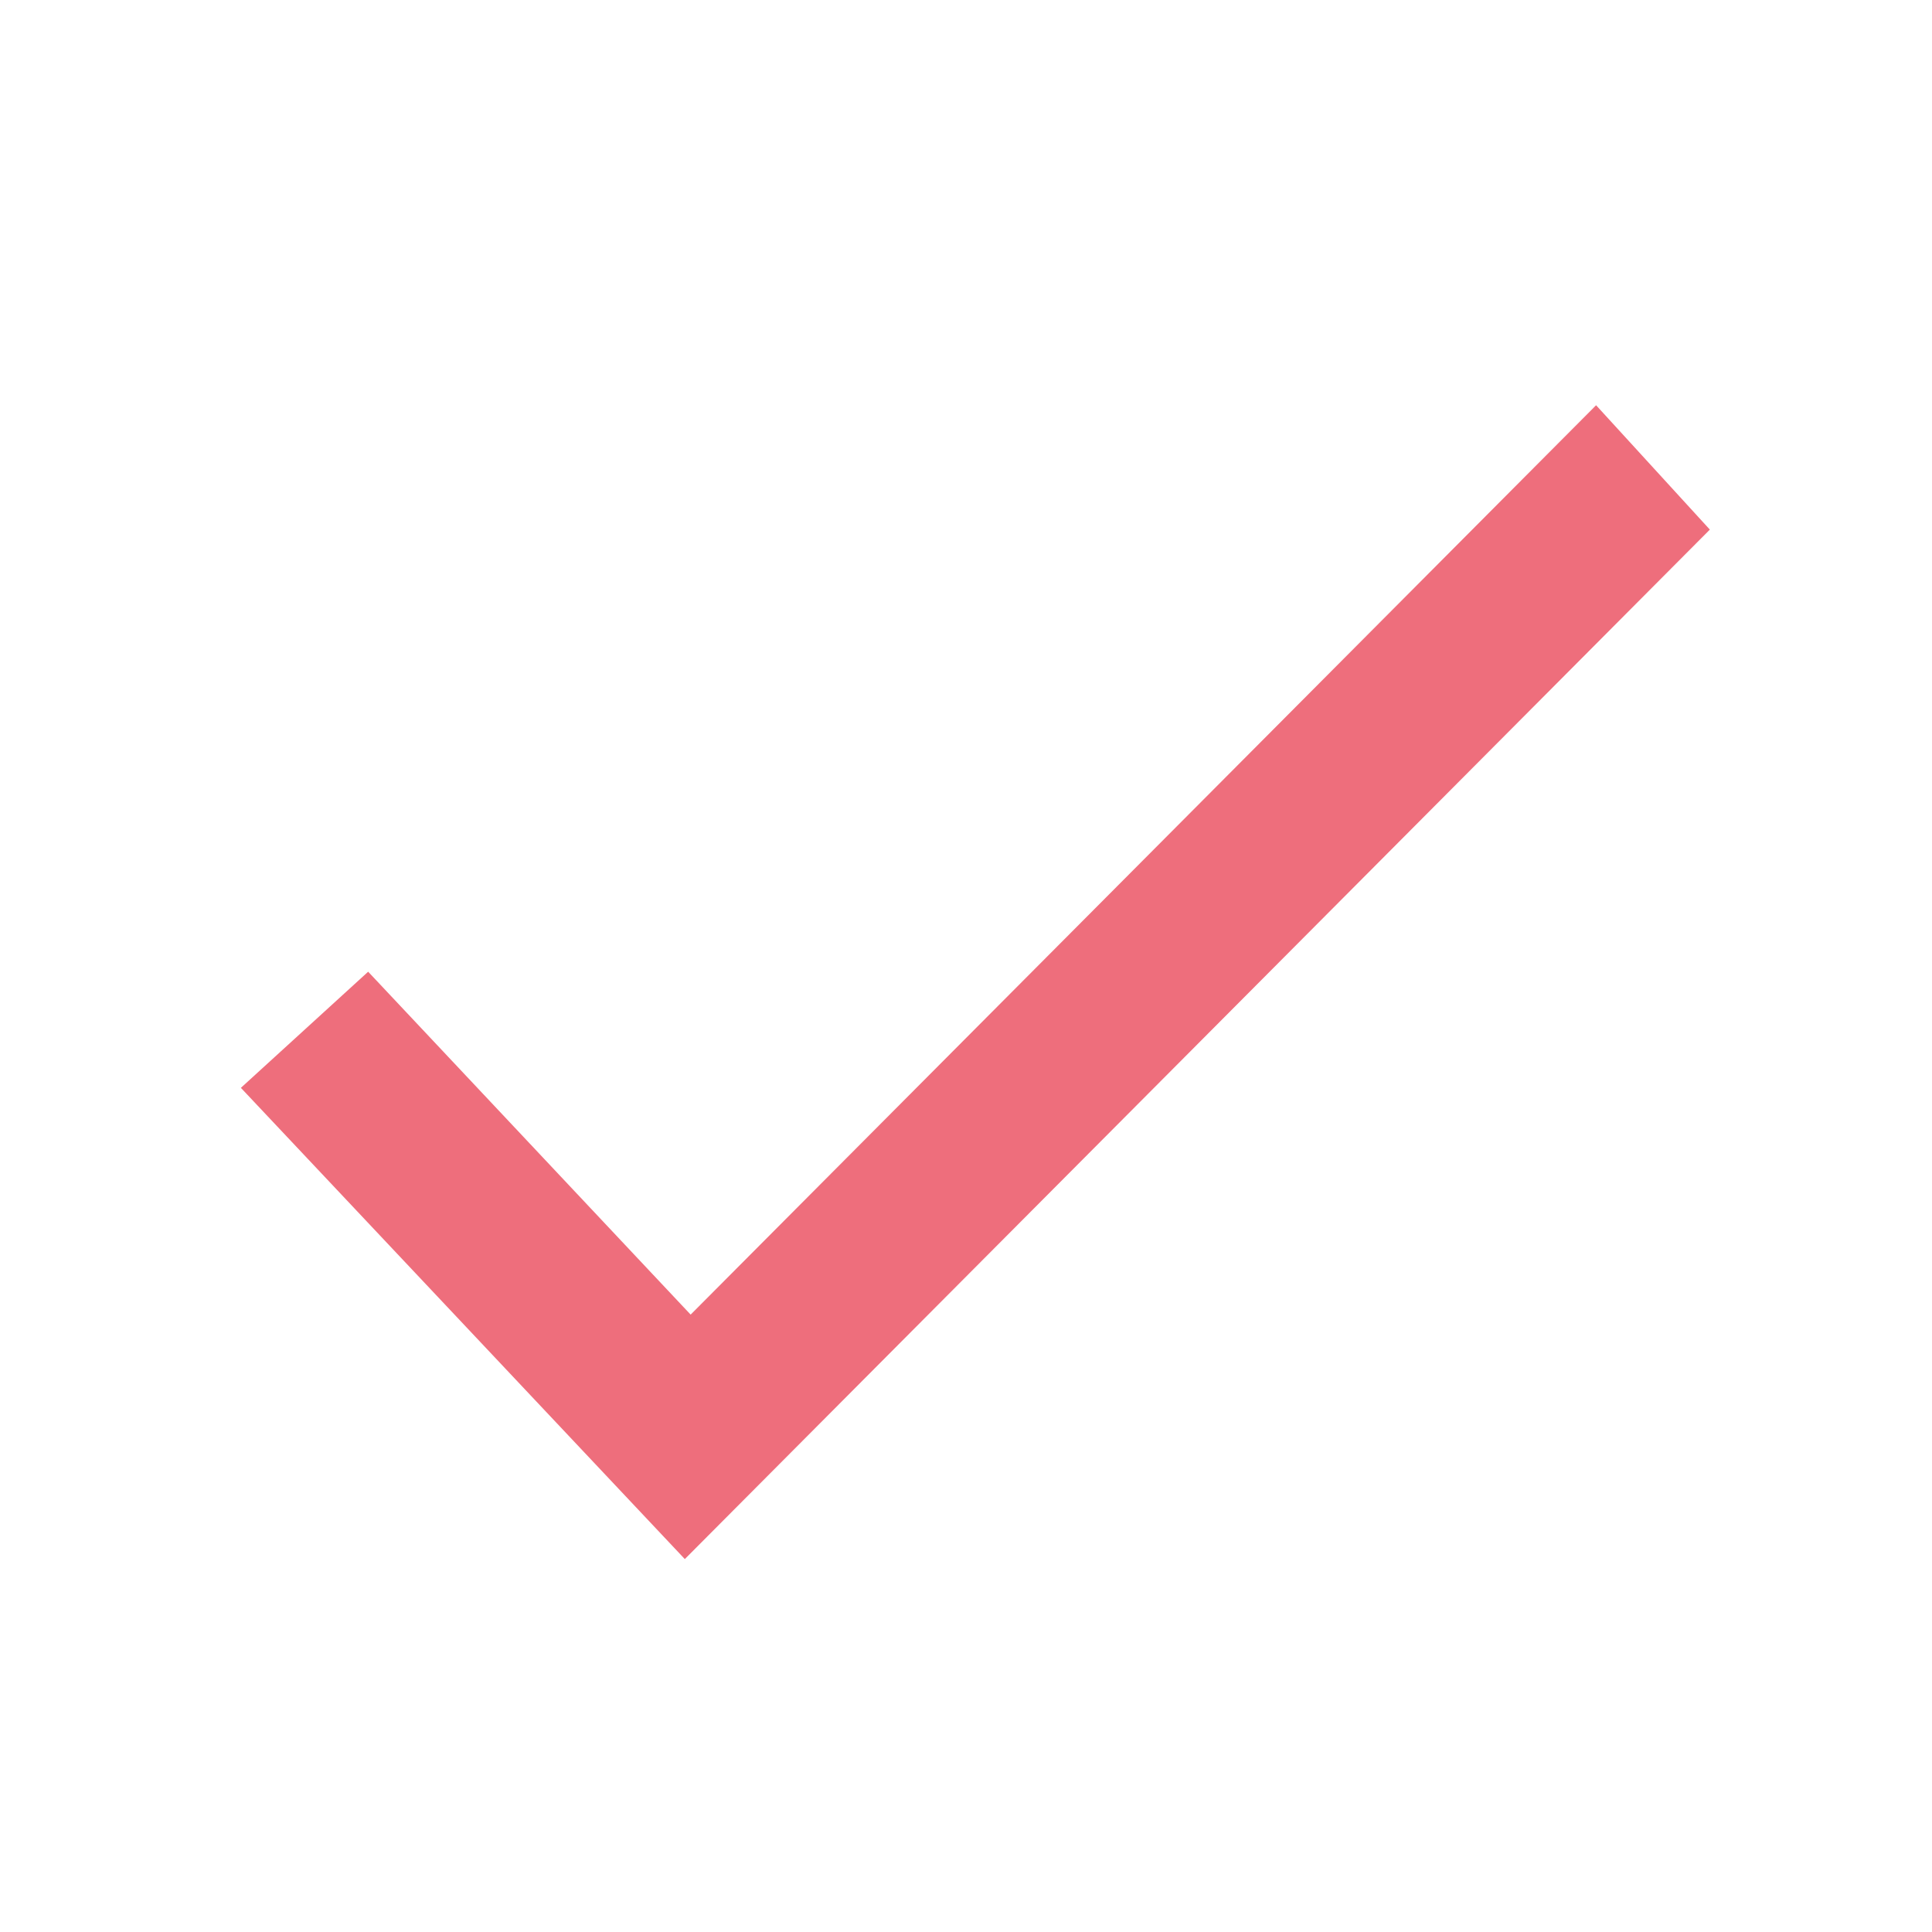 <?xml version="1.0" encoding="UTF-8" standalone="no"?>
<!-- Generator: Adobe Illustrator 16.0.0, SVG Export Plug-In . SVG Version: 6.00 Build 0)  -->

<svg
   xmlns:dc="http://purl.org/dc/elements/1.1/"
   xmlns:cc="http://creativecommons.org/ns#"
   xmlns:rdf="http://www.w3.org/1999/02/22-rdf-syntax-ns#"
   xmlns:svg="http://www.w3.org/2000/svg"
   xmlns="http://www.w3.org/2000/svg"
   xmlns:sodipodi="http://sodipodi.sourceforge.net/DTD/sodipodi-0.dtd"
   xmlns:inkscape="http://www.inkscape.org/namespaces/inkscape"
   version="1.1"
   id="Capa_1"
   x="0px"
   y="0px"
   width="20"
   height="20"
   viewBox="0 0 20 20"
   xml:space="preserve"
   inkscape:version="0.48.5 r10040"
   sodipodi:docname="check.svg"><defs
     id="defs40" /><sodipodi:namedview
     pagecolor="#ffffff"
     bordercolor="#666666"
     borderopacity="1"
     objecttolerance="10"
     gridtolerance="10"
     guidetolerance="10"
     inkscape:pageopacity="0"
     inkscape:pageshadow="2"
     inkscape:window-width="1360"
     inkscape:window-height="705"
     id="namedview38"
     showgrid="true"
     inkscape:zoom="23.797106"
     inkscape:cx="-6.2360915"
     inkscape:cy="8.229631"
     inkscape:window-x="-8"
     inkscape:window-y="-8"
     inkscape:window-maximized="1"
     inkscape:current-layer="g3"><inkscape:grid
       type="xygrid"
       id="grid4151" /></sodipodi:namedview><g
     id="g3"
     transform="matrix(0.024,-0.024,0.025,0.025,-1.217,10.052)"
     style="fill:#ee6e73;fill-opacity:1"><g
       id="check"
       style="fill:#ee6e7c;fill-opacity:1"
       transform="matrix(0.692,0.689,-0.756,0.692,232.686,-105.178)"><path
         style="fill:#ee6e7c;fill-opacity:1"
         d="m 28.955,265.359 139.204,135.207 306,-306 -35.7,-35.7 -270.3,270.3 -101.125,-98.389 z"
         id="polygon6"
         inkscape:connector-curvature="0"
         sodipodi:nodetypes="ccccccc" /></g></g><g
     id="g8"
     transform="translate(0,-428.8)" /><g
     id="g10"
     transform="translate(0,-428.8)" /><g
     id="g12"
     transform="translate(0,-428.8)" /><g
     id="g14"
     transform="translate(0,-428.8)" /><g
     id="g16"
     transform="translate(0,-428.8)" /><g
     id="g18"
     transform="translate(0,-428.8)" /><g
     id="g20"
     transform="translate(0,-428.8)" /><g
     id="g22"
     transform="translate(0,-428.8)" /><g
     id="g24"
     transform="translate(0,-428.8)" /><g
     id="g26"
     transform="translate(0,-428.8)" /><g
     id="g28"
     transform="translate(0,-428.8)" /><g
     id="g30"
     transform="translate(0,-428.8)" /><g
     id="g32"
     transform="translate(0,-428.8)" /><g
     id="g34"
     transform="translate(0,-428.8)" /><g
     id="g36"
     transform="translate(0,-428.8)" /></svg>